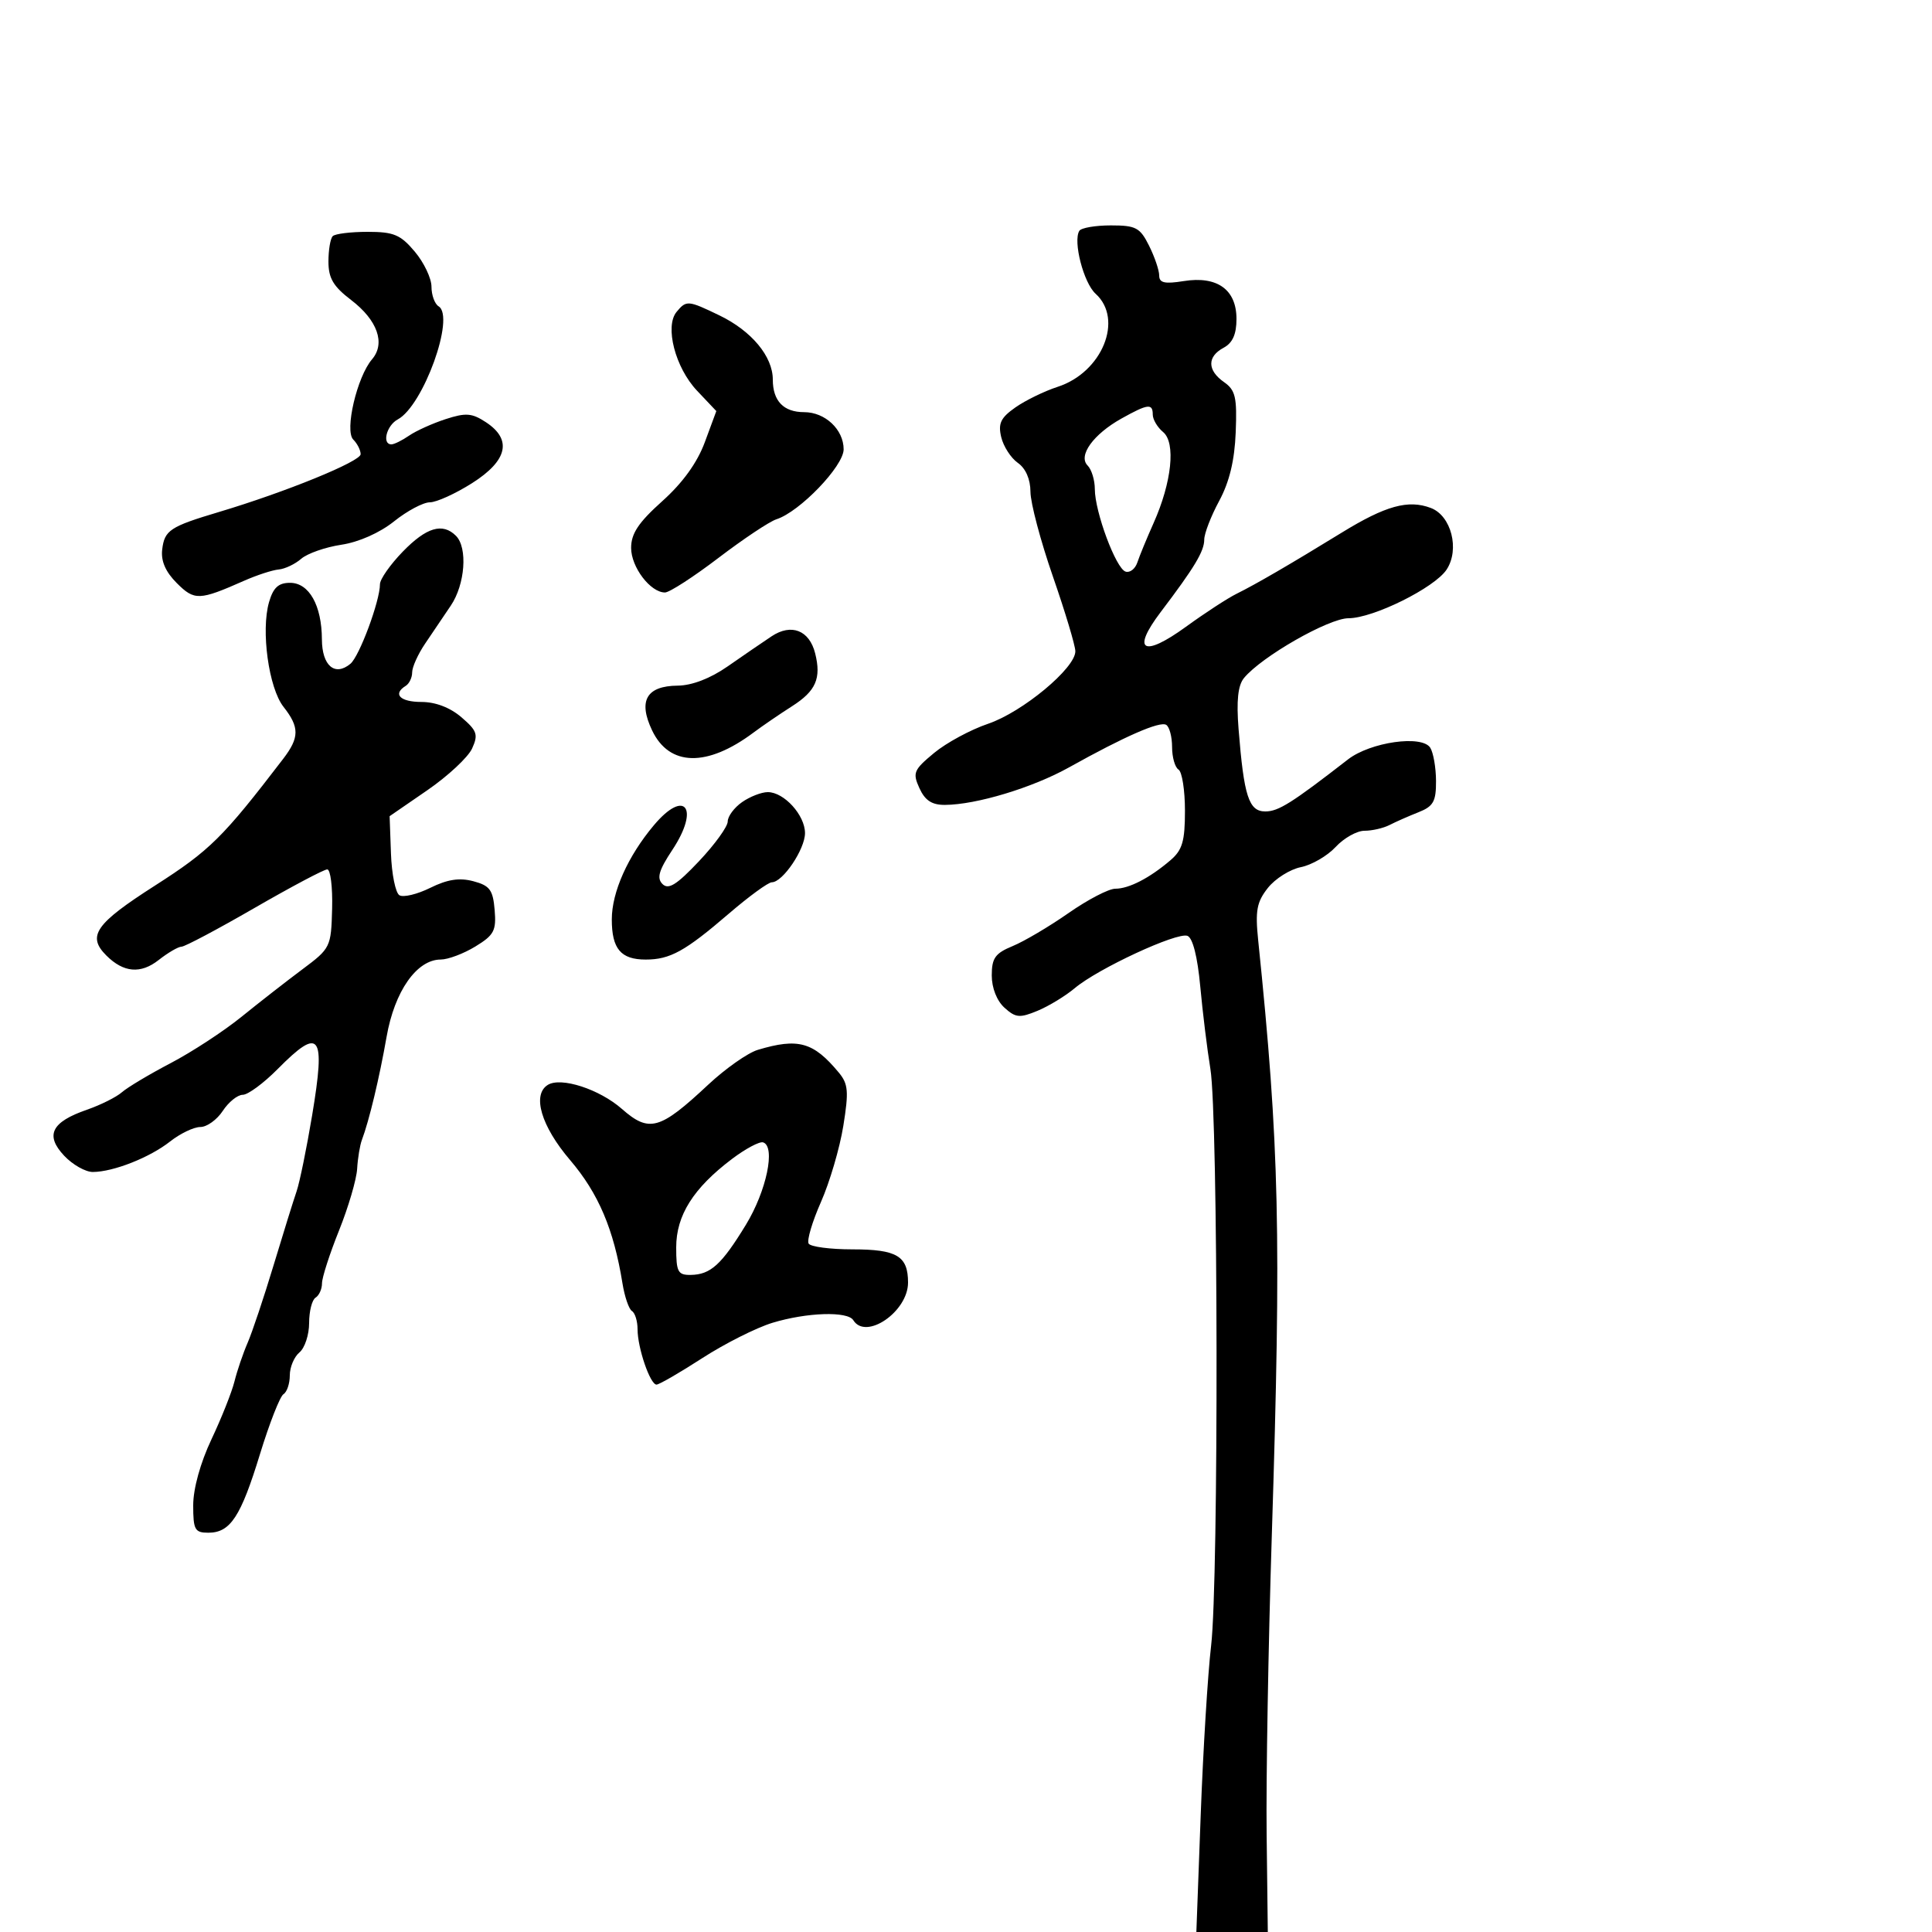 <svg xmlns="http://www.w3.org/2000/svg" width="300" height="300" viewBox="0 0 300 300" version="1.1">
	<path d="M 167.597 35.844 C 166.593 37.468, 168.265 43.930, 170.124 45.612 C 174.510 49.582, 171.153 57.823, 164.234 60.066 C 162.180 60.733, 159.228 62.171, 157.673 63.262 C 155.386 64.867, 154.964 65.749, 155.468 67.873 C 155.811 69.318, 156.970 71.117, 158.045 71.872 C 159.271 72.732, 160.003 74.410, 160.009 76.372 C 160.014 78.092, 161.580 84, 163.488 89.500 C 165.397 95, 166.968 100.230, 166.979 101.123 C 167.013 103.731, 158.769 110.581, 153.421 112.390 C 150.715 113.305, 146.944 115.344, 145.041 116.922 C 141.868 119.552, 141.681 120.004, 142.770 122.394 C 143.637 124.297, 144.705 124.996, 146.729 124.984 C 151.606 124.957, 160.336 122.318, 166 119.158 C 174.660 114.327, 180.103 111.946, 181.090 112.556 C 181.591 112.865, 182 114.415, 182 116 C 182 117.585, 182.450 119.160, 183 119.500 C 183.550 119.840, 184 122.713, 184 125.885 C 184 130.628, 183.601 131.993, 181.750 133.576 C 178.514 136.344, 175.305 138, 173.179 138 C 172.163 138, 168.894 139.702, 165.916 141.783 C 162.937 143.864, 159.037 146.169, 157.250 146.905 C 154.532 148.024, 154 148.770, 154 151.466 C 154 153.406, 154.786 155.402, 155.974 156.477 C 157.709 158.047, 158.332 158.105, 161.107 156.956 C 162.844 156.236, 165.449 154.652, 166.895 153.435 C 170.501 150.400, 182.783 144.703, 184.389 145.319 C 185.209 145.634, 185.951 148.565, 186.374 153.161 C 186.746 157.197, 187.456 162.975, 187.952 166 C 189.158 173.356, 189.248 245.443, 188.063 255.526 C 187.548 259.912, 186.821 271.712, 186.448 281.750 L 185.770 300 191.317 300 L 196.864 300 196.682 284.750 C 196.582 276.363, 196.942 255.550, 197.483 238.500 C 198.974 191.484, 198.665 177.963, 195.370 146 C 194.897 141.410, 195.146 140.067, 196.871 137.881 C 198.008 136.441, 200.316 134.987, 202 134.650 C 203.683 134.313, 206.111 132.904, 207.395 131.519 C 208.679 130.134, 210.696 129, 211.878 129 C 213.060 129, 214.809 128.598, 215.764 128.108 C 216.719 127.617, 218.738 126.726, 220.250 126.129 C 222.577 125.210, 222.998 124.462, 222.985 121.271 C 222.976 119.197, 222.573 116.874, 222.088 116.108 C 220.807 114.085, 212.797 115.223, 209.315 117.923 C 200.565 124.711, 198.516 126, 196.476 126 C 193.915 126, 193.153 123.650, 192.325 113.208 C 191.975 108.800, 192.226 106.427, 193.163 105.285 C 195.882 101.971, 206.317 96, 209.391 96 C 213.232 96, 222.783 91.261, 224.634 88.437 C 226.688 85.302, 225.351 80.084, 222.186 78.880 C 218.678 77.547, 215.162 78.519, 208.343 82.708 C 200.394 87.591, 194.986 90.735, 192 92.209 C 190.625 92.887, 187.094 95.189, 184.153 97.324 C 177.492 102.160, 175.647 101.088, 180.229 95.043 C 185.489 88.105, 186.989 85.609, 186.995 83.785 C 186.998 82.842, 188.041 80.142, 189.313 77.785 C 190.901 74.843, 191.706 71.507, 191.880 67.141 C 192.099 61.681, 191.843 60.578, 190.067 59.335 C 187.452 57.503, 187.426 55.378, 190 54 C 191.399 53.251, 192 51.906, 192 49.522 C 192 44.962, 189.006 42.816, 183.805 43.647 C 180.844 44.121, 180 43.929, 180 42.781 C 180 41.971, 179.292 39.888, 178.427 38.154 C 177.022 35.337, 176.387 35, 172.486 35 C 170.084 35, 167.883 35.380, 167.597 35.844 M 51.667 36.667 C 51.300 37.033, 51 38.810, 51 40.616 C 51 43.194, 51.753 44.473, 54.513 46.578 C 58.615 49.706, 59.892 53.317, 57.771 55.790 C 55.435 58.514, 53.478 66.878, 54.855 68.255 C 55.485 68.885, 56 69.908, 56 70.528 C 56 71.658, 44.334 76.416, 34 79.501 C 26.389 81.773, 25.544 82.332, 25.185 85.332 C 24.972 87.113, 25.703 88.794, 27.452 90.543 C 30.197 93.287, 30.934 93.262, 37.913 90.176 C 39.886 89.304, 42.297 88.518, 43.272 88.430 C 44.246 88.343, 45.821 87.595, 46.772 86.768 C 47.722 85.942, 50.525 84.961, 53 84.588 C 55.714 84.179, 58.965 82.738, 61.191 80.955 C 63.222 79.330, 65.721 78, 66.746 78 C 67.770 78, 70.722 76.660, 73.304 75.022 C 78.826 71.520, 79.564 68.255, 75.445 65.556 C 73.275 64.134, 72.332 64.063, 69.195 65.083 C 67.163 65.744, 64.612 66.896, 63.527 67.642 C 62.443 68.389, 61.205 69, 60.777 69 C 59.271 69, 60.022 66.059, 61.767 65.125 C 65.721 63.009, 70.716 49.178, 68.108 47.567 C 67.498 47.190, 67 45.818, 67 44.518 C 67 43.217, 65.835 40.769, 64.411 39.077 C 62.190 36.437, 61.148 36, 57.078 36 C 54.468 36, 52.033 36.300, 51.667 36.667 M 105.063 48.424 C 103.191 50.680, 104.852 57.092, 108.234 60.666 L 111.230 63.832 109.443 68.666 C 108.264 71.853, 106.011 74.974, 102.828 77.828 C 99.146 81.128, 98 82.849, 98 85.078 C 98 88.061, 100.992 92, 103.257 92 C 103.949 92, 107.687 89.583, 111.564 86.629 C 115.442 83.674, 119.489 80.978, 120.557 80.636 C 124.176 79.480, 131 72.379, 131 69.771 C 131 66.703, 128.129 64, 124.871 64 C 121.671 64, 120 62.263, 120 58.935 C 120 55.350, 116.706 51.388, 111.725 48.981 C 106.833 46.618, 106.580 46.596, 105.063 48.424 M 174.141 64.990 C 169.769 67.431, 167.366 70.766, 168.884 72.284 C 169.498 72.898, 170.002 74.547, 170.004 75.950 C 170.010 79.482, 173.275 88.258, 174.769 88.756 C 175.446 88.982, 176.273 88.341, 176.608 87.333 C 176.942 86.325, 178.079 83.569, 179.133 81.208 C 181.957 74.883, 182.599 68.742, 180.607 67.089 C 179.723 66.355, 179 65.135, 179 64.378 C 179 62.605, 178.241 62.701, 174.141 64.990 M 62.548 85.653 C 60.597 87.663, 59 89.941, 59 90.716 C 59 93.319, 55.808 101.915, 54.410 103.075 C 51.995 105.079, 50.001 103.370, 49.985 99.281 C 49.965 94.003, 47.993 90.500, 45.042 90.500 C 43.237 90.500, 42.429 91.242, 41.776 93.500 C 40.496 97.925, 41.728 106.838, 44.023 109.756 C 46.521 112.932, 46.510 114.518, 43.965 117.842 C 34.599 130.075, 32.598 132.053, 24.059 137.517 C 14.807 143.437, 13.482 145.339, 16.506 148.363 C 19.181 151.038, 21.842 151.269, 24.640 149.069 C 26.086 147.931, 27.683 147, 28.188 147 C 28.692 147, 33.783 144.300, 39.500 141 C 45.217 137.700, 50.308 135, 50.814 135 C 51.319 135, 51.660 137.743, 51.572 141.095 C 51.413 147.080, 51.329 147.251, 46.955 150.515 C 44.505 152.343, 40.250 155.661, 37.500 157.889 C 34.750 160.117, 29.800 163.354, 26.500 165.082 C 23.200 166.810, 19.795 168.844, 18.934 169.601 C 18.072 170.358, 15.623 171.581, 13.492 172.319 C 7.986 174.226, 6.970 176.275, 9.958 179.455 C 11.273 180.855, 13.283 181.993, 14.424 181.985 C 17.626 181.962, 23.253 179.739, 26.413 177.250 C 27.984 176.012, 30.099 175, 31.112 175 C 32.125 175, 33.691 173.875, 34.592 172.500 C 35.493 171.125, 36.889 170, 37.693 170 C 38.498 170, 40.939 168.200, 43.117 166 C 49.709 159.342, 50.583 160.512, 48.470 173.175 C 47.614 178.304, 46.526 183.625, 46.051 185 C 45.576 186.375, 43.966 191.550, 42.472 196.500 C 40.978 201.450, 39.170 206.850, 38.455 208.500 C 37.740 210.150, 36.820 212.850, 36.411 214.500 C 36.002 216.150, 34.393 220.200, 32.834 223.500 C 31.110 227.152, 30.001 231.164, 30.001 233.750 C 30 237.542, 30.253 238, 32.345 238 C 35.766 238, 37.384 235.539, 40.368 225.798 C 41.835 221.012, 43.477 216.823, 44.017 216.489 C 44.558 216.155, 45 214.839, 45 213.563 C 45 212.288, 45.675 210.685, 46.500 210 C 47.325 209.315, 48 207.262, 48 205.437 C 48 203.611, 48.450 201.840, 49 201.500 C 49.550 201.160, 50 200.156, 50 199.269 C 50 198.383, 51.188 194.697, 52.641 191.078 C 54.094 187.460, 55.360 183.150, 55.456 181.500 C 55.552 179.850, 55.885 177.825, 56.197 177 C 57.317 174.037, 58.910 167.383, 60.028 161 C 61.268 153.914, 64.709 149.003, 68.437 148.996 C 69.572 148.994, 71.989 148.085, 73.809 146.975 C 76.719 145.201, 77.081 144.515, 76.809 141.295 C 76.546 138.177, 76.054 137.514, 73.500 136.836 C 71.334 136.260, 69.474 136.547, 66.809 137.865 C 64.779 138.869, 62.622 139.385, 62.017 139.010 C 61.412 138.636, 60.823 135.722, 60.708 132.533 L 60.500 126.736 66.340 122.718 C 69.552 120.508, 72.685 117.590, 73.304 116.233 C 74.291 114.066, 74.091 113.475, 71.658 111.382 C 69.900 109.870, 67.631 109, 65.444 109 C 62.122 109, 60.929 107.780, 63 106.500 C 63.550 106.160, 64 105.215, 64 104.400 C 64 103.586, 64.900 101.587, 66 99.960 C 67.100 98.332, 68.900 95.668, 70 94.040 C 72.225 90.748, 72.646 85.046, 70.800 83.200 C 68.728 81.128, 66.218 81.875, 62.548 85.653 M 119.807 98.808 C 118.408 99.739, 115.349 101.834, 113.008 103.465 C 110.308 105.346, 107.466 106.443, 105.237 106.465 C 100.376 106.513, 99.062 108.810, 101.260 113.420 C 103.934 119.027, 109.787 119.152, 117 113.757 C 118.375 112.729, 121.072 110.884, 122.993 109.659 C 126.696 107.296, 127.552 105.335, 126.577 101.450 C 125.676 97.859, 122.875 96.766, 119.807 98.808 M 115.223 124.557 C 114 125.413, 113 126.765, 113 127.560 C 113 128.356, 110.990 131.135, 108.533 133.736 C 105.074 137.397, 103.796 138.196, 102.873 137.273 C 101.950 136.350, 102.298 135.148, 104.413 131.952 C 108.692 125.487, 106.368 122.397, 101.541 128.134 C 97.496 132.941, 95 138.522, 95 142.760 C 95 147.340, 96.400 149, 100.266 149 C 104.048 149, 106.373 147.716, 113.171 141.874 C 116.290 139.193, 119.295 137, 119.848 137 C 121.541 137, 125 131.874, 125 129.365 C 125 126.578, 121.752 123, 119.223 123 C 118.245 123, 116.445 123.701, 115.223 124.557 M 117.675 163.020 C 116.121 163.486, 112.651 165.924, 109.963 168.437 C 102.455 175.460, 100.812 175.920, 96.564 172.190 C 93.074 169.126, 87.115 167.193, 85.065 168.460 C 82.587 169.991, 84.036 174.879, 88.527 180.140 C 92.931 185.300, 95.307 190.893, 96.656 199.272 C 96.990 201.347, 97.654 203.286, 98.131 203.581 C 98.609 203.876, 99 205.149, 99 206.410 C 99 209.302, 100.952 215, 101.943 215 C 102.354 215, 105.550 213.151, 109.047 210.891 C 112.543 208.632, 117.450 206.162, 119.952 205.402 C 125.291 203.782, 131.622 203.579, 132.500 205 C 134.456 208.164, 141 203.668, 141 199.161 C 141 195.028, 139.279 194, 132.359 194 C 128.926 194, 125.870 193.598, 125.566 193.108 C 125.263 192.617, 126.124 189.706, 127.480 186.640 C 128.836 183.574, 130.397 178.262, 130.949 174.835 C 131.813 169.474, 131.715 168.319, 130.250 166.552 C 126.306 161.797, 123.952 161.136, 117.675 163.020 M 113.649 179.972 C 107.658 184.503, 105 188.721, 105 193.694 C 105 197.502, 105.260 197.996, 107.250 197.968 C 110.342 197.924, 112.043 196.378, 115.828 190.172 C 119.023 184.934, 120.465 178.036, 118.500 177.389 C 117.950 177.207, 115.767 178.370, 113.649 179.972" stroke="none" fill="black" fill-rule="evenodd"/>
</svg>